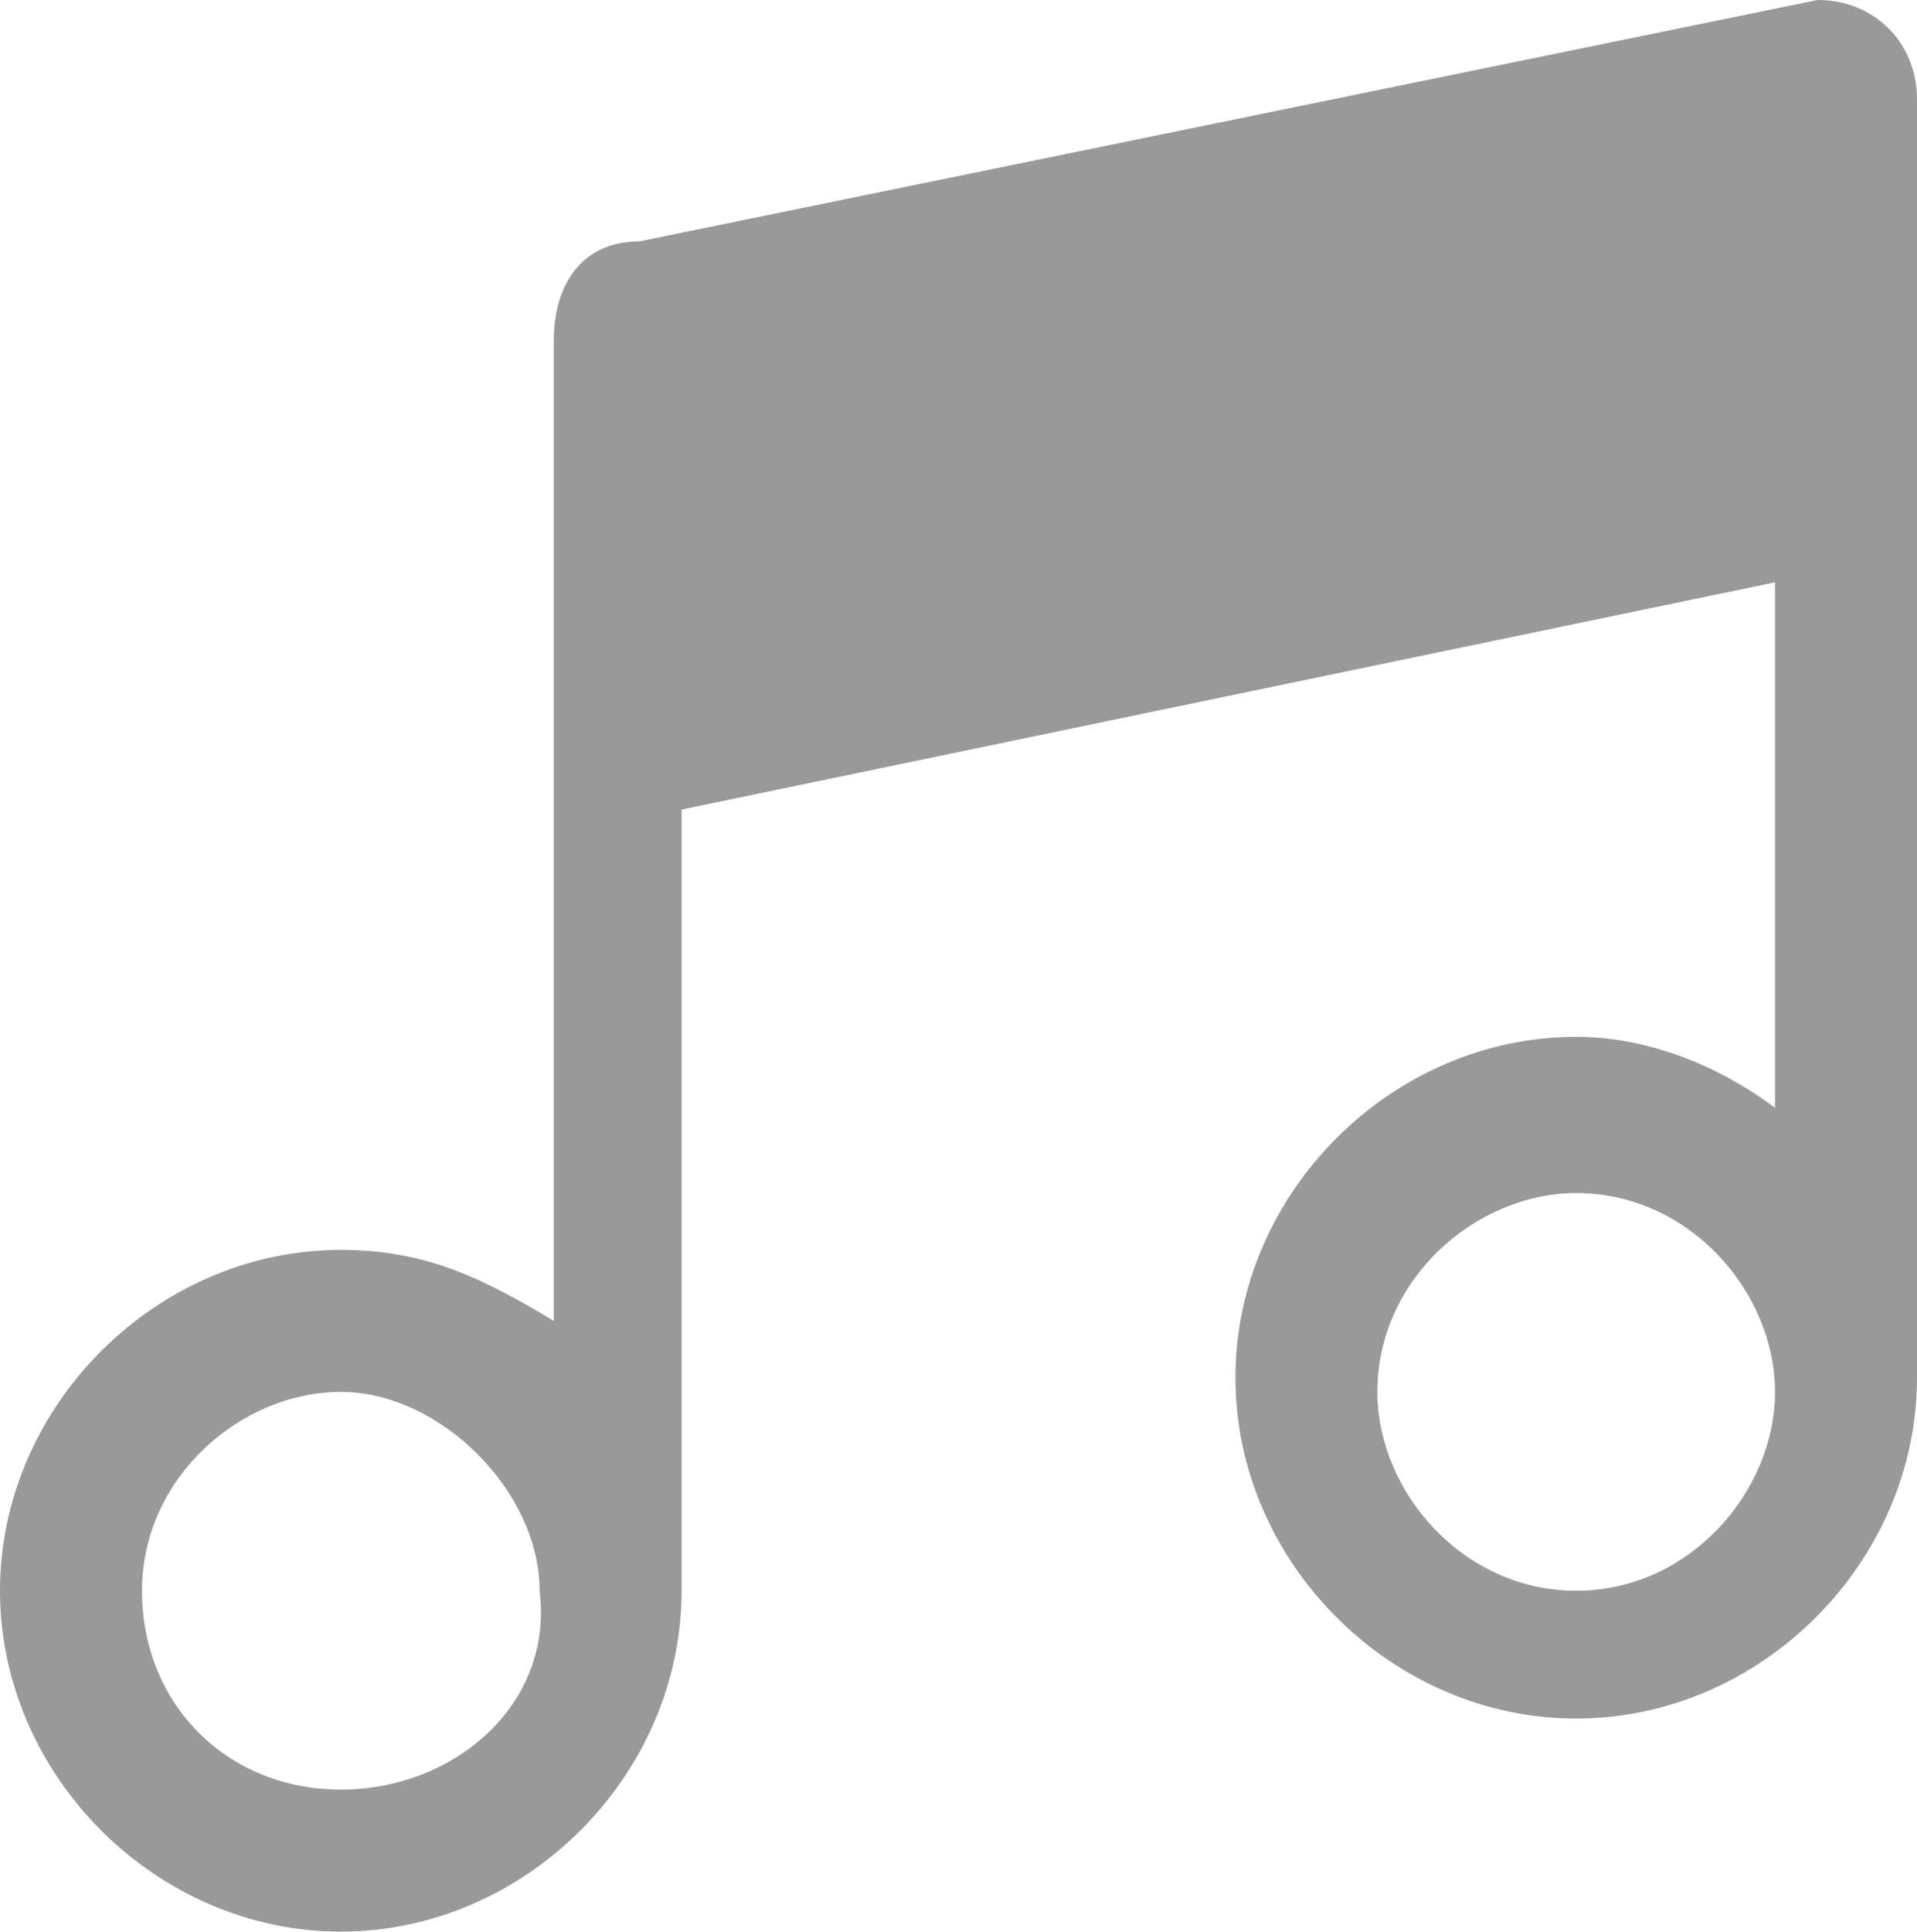 <?xml version="1.0" encoding="utf-8"?>
<!-- Generator: Adobe Illustrator 21.1.0, SVG Export Plug-In . SVG Version: 6.00 Build 0)  -->
<svg version="1.1" id="Camada_1" xmlns="http://www.w3.org/2000/svg" xmlns:xlink="http://www.w3.org/1999/xlink" x="0px" y="0px"
	 viewBox="0 0 13.5 13.6" style="enable-background:new 0 0 13.5 13.6;" xml:space="preserve">
<style type="text/css">
	.st0{fill:#999999;}
</style>
<g>
	<g>
		<path class="st0" d="M12.8,0L12.8,0L4.5,1.7C4.1,1.7,3.9,2,3.9,2.4v2.2v0.5v4.2C3.4,9,3,8.8,2.4,8.8C1.1,8.8,0,9.9,0,11.2
			s1.1,2.4,2.4,2.4s2.4-1.1,2.4-2.4c0,0,0-0.1,0-0.1l0,0V5.7l7.7-1.6v3.7c-0.4-0.3-0.9-0.5-1.4-0.5c-1.3,0-2.4,1.1-2.4,2.4
			s1.1,2.4,2.4,2.4s2.4-1.1,2.4-2.4c0,0,0-0.1,0-0.1l0,0V3.4V3.1V0.7C13.5,0.3,13.2,0,12.8,0z M2.4,12.6C1.6,12.6,1,12,1,11.2
			c0-0.8,0.7-1.4,1.4-1.4s1.4,0.7,1.4,1.4C3.9,12,3.2,12.6,2.4,12.6z M11.1,11.2c-0.8,0-1.4-0.7-1.4-1.4c0-0.8,0.7-1.4,1.4-1.4
			c0.8,0,1.4,0.7,1.4,1.4C12.5,10.5,11.9,11.2,11.1,11.2z"/>
	</g>
</g>
</svg>
